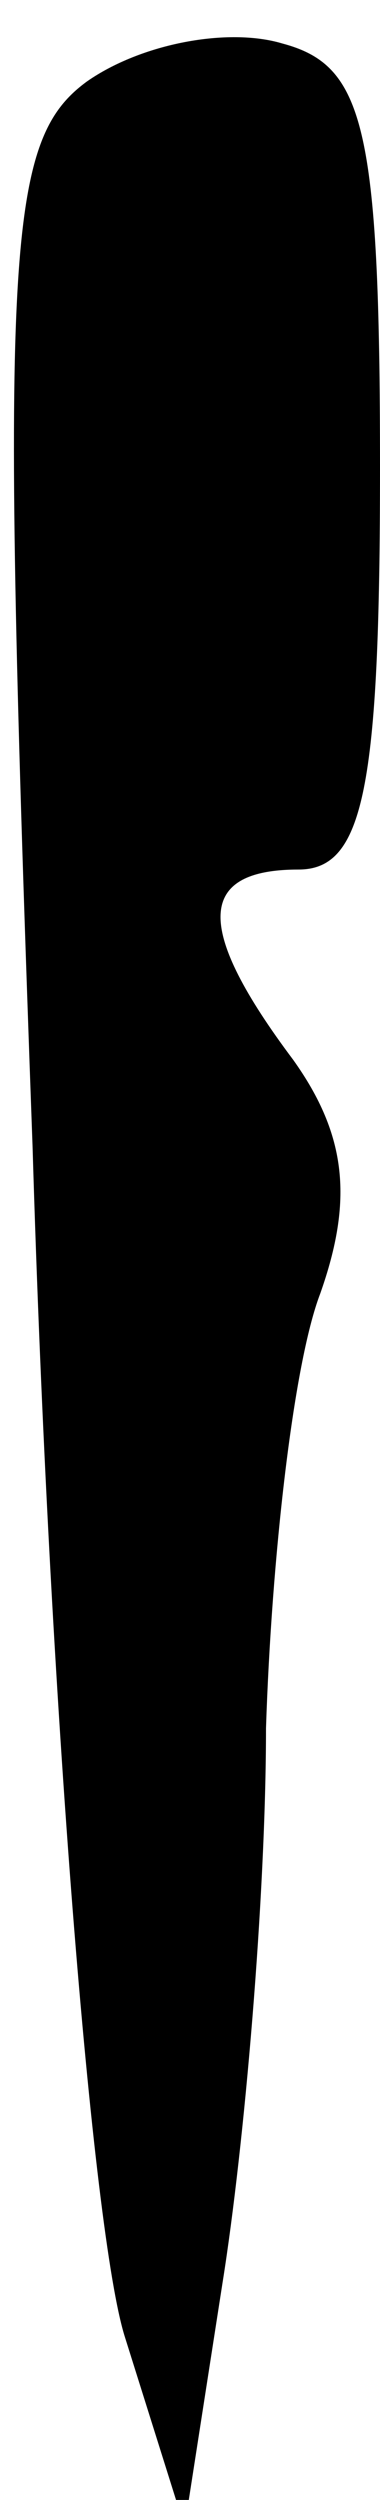 <?xml version="1.0" standalone="no"?>
<!DOCTYPE svg PUBLIC "-//W3C//DTD SVG 20010904//EN"
 "http://www.w3.org/TR/2001/REC-SVG-20010904/DTD/svg10.dtd">
<svg version="1.0" xmlns="http://www.w3.org/2000/svg"
 width="7pt" height="46pt" viewBox="0 0 7 46"
 preserveAspectRatio="xMidYMid meet">
<g transform="translate(0,46) scale(0.1,-0.1)"
fill="#000000" stroke="none">
<path fill="#000000" stroke="none" d="M16 445 c-15 -11 -16 -31 -10 -196 3
-101 11 -200 17 -219 l11 -35 7 45 c4 25 8 71 8 102 1 31 5 67 10 80 6 17 5
29 -5 43 -18 24 -18 35 1 35 12 0 15 15 15 74 0 63 -3 74 -18 78 -10 3 -26 0
-36 -7z"/>
</g>
</svg>
